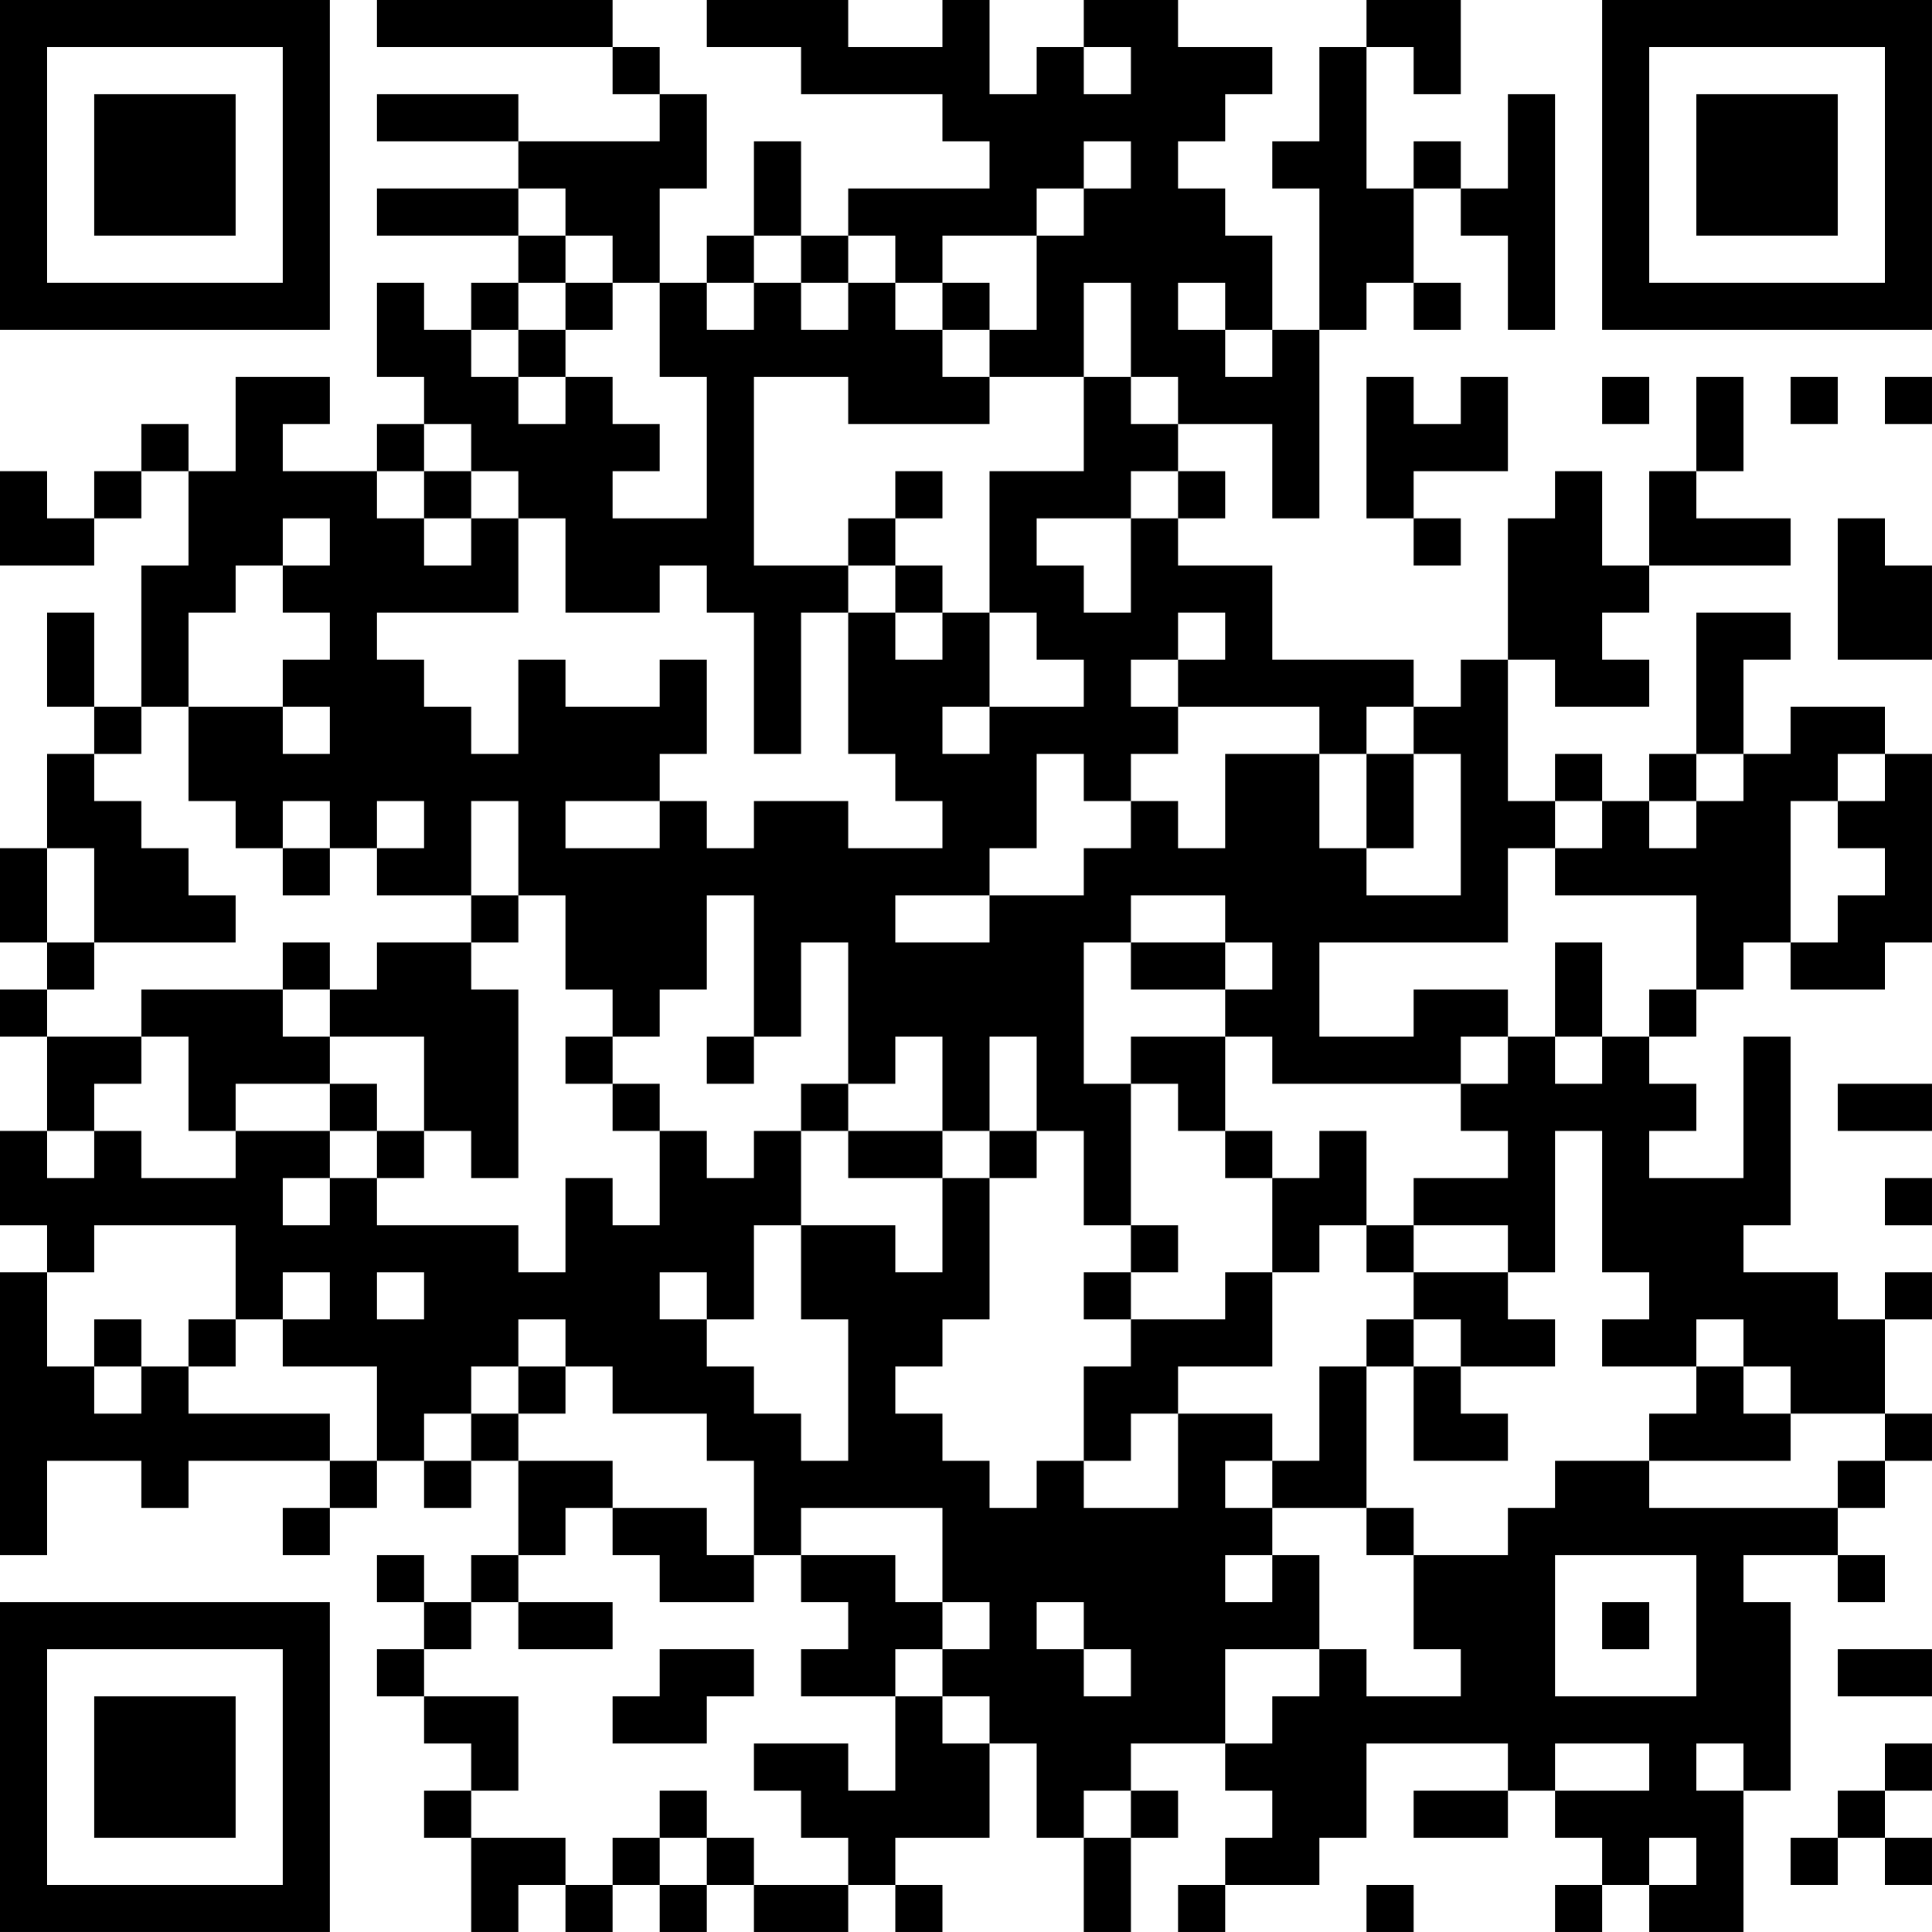 <?xml version="1.0" encoding="UTF-8"?>
<svg xmlns="http://www.w3.org/2000/svg" version="1.1" width="100" height="100" viewBox="0 0 100 100"><rect x="0" y="0" width="100" height="100" fill="#ffffff"/><g transform="scale(2.439)"><g transform="translate(0,0)"><path fill-rule="evenodd" d="M8 0L8 1L13 1L13 2L14 2L14 3L11 3L11 2L8 2L8 3L11 3L11 4L8 4L8 5L11 5L11 6L10 6L10 7L9 7L9 6L8 6L8 8L9 8L9 9L8 9L8 10L6 10L6 9L7 9L7 8L5 8L5 10L4 10L4 9L3 9L3 10L2 10L2 11L1 11L1 10L0 10L0 12L2 12L2 11L3 11L3 10L4 10L4 12L3 12L3 15L2 15L2 13L1 13L1 15L2 15L2 16L1 16L1 18L0 18L0 20L1 20L1 21L0 21L0 22L1 22L1 24L0 24L0 26L1 26L1 27L0 27L0 33L1 33L1 31L3 31L3 32L4 32L4 31L7 31L7 32L6 32L6 33L7 33L7 32L8 32L8 31L9 31L9 32L10 32L10 31L11 31L11 33L10 33L10 34L9 34L9 33L8 33L8 34L9 34L9 35L8 35L8 36L9 36L9 37L10 37L10 38L9 38L9 39L10 39L10 41L11 41L11 40L12 40L12 41L13 41L13 40L14 40L14 41L15 41L15 40L16 40L16 41L18 41L18 40L19 40L19 41L20 41L20 40L19 40L19 39L21 39L21 37L22 37L22 39L23 39L23 41L24 41L24 39L25 39L25 38L24 38L24 37L26 37L26 38L27 38L27 39L26 39L26 40L25 40L25 41L26 41L26 40L28 40L28 39L29 39L29 37L32 37L32 38L30 38L30 39L32 39L32 38L33 38L33 39L34 39L34 40L33 40L33 41L34 41L34 40L35 40L35 41L37 41L37 38L38 38L38 34L37 34L37 33L39 33L39 34L40 34L40 33L39 33L39 32L40 32L40 31L41 31L41 30L40 30L40 28L41 28L41 27L40 27L40 28L39 28L39 27L37 27L37 26L38 26L38 22L37 22L37 25L35 25L35 24L36 24L36 23L35 23L35 22L36 22L36 21L37 21L37 20L38 20L38 21L40 21L40 20L41 20L41 16L40 16L40 15L38 15L38 16L37 16L37 14L38 14L38 13L36 13L36 16L35 16L35 17L34 17L34 16L33 16L33 17L32 17L32 14L33 14L33 15L35 15L35 14L34 14L34 13L35 13L35 12L38 12L38 11L36 11L36 10L37 10L37 8L36 8L36 10L35 10L35 12L34 12L34 10L33 10L33 11L32 11L32 14L31 14L31 15L30 15L30 14L27 14L27 12L25 12L25 11L26 11L26 10L25 10L25 9L27 9L27 11L28 11L28 7L29 7L29 6L30 6L30 7L31 7L31 6L30 6L30 4L31 4L31 5L32 5L32 7L33 7L33 2L32 2L32 4L31 4L31 3L30 3L30 4L29 4L29 1L30 1L30 2L31 2L31 0L29 0L29 1L28 1L28 3L27 3L27 4L28 4L28 7L27 7L27 5L26 5L26 4L25 4L25 3L26 3L26 2L27 2L27 1L25 1L25 0L23 0L23 1L22 1L22 2L21 2L21 0L20 0L20 1L18 1L18 0L15 0L15 1L17 1L17 2L20 2L20 3L21 3L21 4L18 4L18 5L17 5L17 3L16 3L16 5L15 5L15 6L14 6L14 4L15 4L15 2L14 2L14 1L13 1L13 0ZM23 1L23 2L24 2L24 1ZM23 3L23 4L22 4L22 5L20 5L20 6L19 6L19 5L18 5L18 6L17 6L17 5L16 5L16 6L15 6L15 7L16 7L16 6L17 6L17 7L18 7L18 6L19 6L19 7L20 7L20 8L21 8L21 9L18 9L18 8L16 8L16 12L18 12L18 13L17 13L17 16L16 16L16 13L15 13L15 12L14 12L14 13L12 13L12 11L11 11L11 10L10 10L10 9L9 9L9 10L8 10L8 11L9 11L9 12L10 12L10 11L11 11L11 13L8 13L8 14L9 14L9 15L10 15L10 16L11 16L11 14L12 14L12 15L14 15L14 14L15 14L15 16L14 16L14 17L12 17L12 18L14 18L14 17L15 17L15 18L16 18L16 17L18 17L18 18L20 18L20 17L19 17L19 16L18 16L18 13L19 13L19 14L20 14L20 13L21 13L21 15L20 15L20 16L21 16L21 15L23 15L23 14L22 14L22 13L21 13L21 10L23 10L23 8L24 8L24 9L25 9L25 8L24 8L24 6L23 6L23 8L21 8L21 7L22 7L22 5L23 5L23 4L24 4L24 3ZM11 4L11 5L12 5L12 6L11 6L11 7L10 7L10 8L11 8L11 9L12 9L12 8L13 8L13 9L14 9L14 10L13 10L13 11L15 11L15 8L14 8L14 6L13 6L13 5L12 5L12 4ZM12 6L12 7L11 7L11 8L12 8L12 7L13 7L13 6ZM20 6L20 7L21 7L21 6ZM25 6L25 7L26 7L26 8L27 8L27 7L26 7L26 6ZM29 8L29 11L30 11L30 12L31 12L31 11L30 11L30 10L32 10L32 8L31 8L31 9L30 9L30 8ZM34 8L34 9L35 9L35 8ZM38 8L38 9L39 9L39 8ZM40 8L40 9L41 9L41 8ZM9 10L9 11L10 11L10 10ZM19 10L19 11L18 11L18 12L19 12L19 13L20 13L20 12L19 12L19 11L20 11L20 10ZM24 10L24 11L22 11L22 12L23 12L23 13L24 13L24 11L25 11L25 10ZM6 11L6 12L5 12L5 13L4 13L4 15L3 15L3 16L2 16L2 17L3 17L3 18L4 18L4 19L5 19L5 20L2 20L2 18L1 18L1 20L2 20L2 21L1 21L1 22L3 22L3 23L2 23L2 24L1 24L1 25L2 25L2 24L3 24L3 25L5 25L5 24L7 24L7 25L6 25L6 26L7 26L7 25L8 25L8 26L11 26L11 27L12 27L12 25L13 25L13 26L14 26L14 24L15 24L15 25L16 25L16 24L17 24L17 26L16 26L16 28L15 28L15 27L14 27L14 28L15 28L15 29L16 29L16 30L17 30L17 31L18 31L18 28L17 28L17 26L19 26L19 27L20 27L20 25L21 25L21 28L20 28L20 29L19 29L19 30L20 30L20 31L21 31L21 32L22 32L22 31L23 31L23 32L25 32L25 30L27 30L27 31L26 31L26 32L27 32L27 33L26 33L26 34L27 34L27 33L28 33L28 35L26 35L26 37L27 37L27 36L28 36L28 35L29 35L29 36L31 36L31 35L30 35L30 33L32 33L32 32L33 32L33 31L35 31L35 32L39 32L39 31L40 31L40 30L38 30L38 29L37 29L37 28L36 28L36 29L34 29L34 28L35 28L35 27L34 27L34 24L33 24L33 27L32 27L32 26L30 26L30 25L32 25L32 24L31 24L31 23L32 23L32 22L33 22L33 23L34 23L34 22L35 22L35 21L36 21L36 19L33 19L33 18L34 18L34 17L33 17L33 18L32 18L32 20L28 20L28 22L30 22L30 21L32 21L32 22L31 22L31 23L27 23L27 22L26 22L26 21L27 21L27 20L26 20L26 19L24 19L24 20L23 20L23 23L24 23L24 26L23 26L23 24L22 24L22 22L21 22L21 24L20 24L20 22L19 22L19 23L18 23L18 20L17 20L17 22L16 22L16 19L15 19L15 21L14 21L14 22L13 22L13 21L12 21L12 19L11 19L11 17L10 17L10 19L8 19L8 18L9 18L9 17L8 17L8 18L7 18L7 17L6 17L6 18L5 18L5 17L4 17L4 15L6 15L6 16L7 16L7 15L6 15L6 14L7 14L7 13L6 13L6 12L7 12L7 11ZM39 11L39 14L41 14L41 12L40 12L40 11ZM25 13L25 14L24 14L24 15L25 15L25 16L24 16L24 17L23 17L23 16L22 16L22 18L21 18L21 19L19 19L19 20L21 20L21 19L23 19L23 18L24 18L24 17L25 17L25 18L26 18L26 16L28 16L28 18L29 18L29 19L31 19L31 16L30 16L30 15L29 15L29 16L28 16L28 15L25 15L25 14L26 14L26 13ZM29 16L29 18L30 18L30 16ZM36 16L36 17L35 17L35 18L36 18L36 17L37 17L37 16ZM39 16L39 17L38 17L38 20L39 20L39 19L40 19L40 18L39 18L39 17L40 17L40 16ZM6 18L6 19L7 19L7 18ZM10 19L10 20L8 20L8 21L7 21L7 20L6 20L6 21L3 21L3 22L4 22L4 24L5 24L5 23L7 23L7 24L8 24L8 25L9 25L9 24L10 24L10 25L11 25L11 21L10 21L10 20L11 20L11 19ZM24 20L24 21L26 21L26 20ZM33 20L33 22L34 22L34 20ZM6 21L6 22L7 22L7 23L8 23L8 24L9 24L9 22L7 22L7 21ZM12 22L12 23L13 23L13 24L14 24L14 23L13 23L13 22ZM15 22L15 23L16 23L16 22ZM24 22L24 23L25 23L25 24L26 24L26 25L27 25L27 27L26 27L26 28L24 28L24 27L25 27L25 26L24 26L24 27L23 27L23 28L24 28L24 29L23 29L23 31L24 31L24 30L25 30L25 29L27 29L27 27L28 27L28 26L29 26L29 27L30 27L30 28L29 28L29 29L28 29L28 31L27 31L27 32L29 32L29 33L30 33L30 32L29 32L29 29L30 29L30 31L32 31L32 30L31 30L31 29L33 29L33 28L32 28L32 27L30 27L30 26L29 26L29 24L28 24L28 25L27 25L27 24L26 24L26 22ZM17 23L17 24L18 24L18 25L20 25L20 24L18 24L18 23ZM39 23L39 24L41 24L41 23ZM21 24L21 25L22 25L22 24ZM40 25L40 26L41 26L41 25ZM2 26L2 27L1 27L1 29L2 29L2 30L3 30L3 29L4 29L4 30L7 30L7 31L8 31L8 29L6 29L6 28L7 28L7 27L6 27L6 28L5 28L5 26ZM8 27L8 28L9 28L9 27ZM2 28L2 29L3 29L3 28ZM4 28L4 29L5 29L5 28ZM11 28L11 29L10 29L10 30L9 30L9 31L10 31L10 30L11 30L11 31L13 31L13 32L12 32L12 33L11 33L11 34L10 34L10 35L9 35L9 36L11 36L11 38L10 38L10 39L12 39L12 40L13 40L13 39L14 39L14 40L15 40L15 39L16 39L16 40L18 40L18 39L17 39L17 38L16 38L16 37L18 37L18 38L19 38L19 36L20 36L20 37L21 37L21 36L20 36L20 35L21 35L21 34L20 34L20 32L17 32L17 33L16 33L16 31L15 31L15 30L13 30L13 29L12 29L12 28ZM30 28L30 29L31 29L31 28ZM11 29L11 30L12 30L12 29ZM36 29L36 30L35 30L35 31L38 31L38 30L37 30L37 29ZM13 32L13 33L14 33L14 34L16 34L16 33L15 33L15 32ZM17 33L17 34L18 34L18 35L17 35L17 36L19 36L19 35L20 35L20 34L19 34L19 33ZM33 33L33 36L36 36L36 33ZM11 34L11 35L13 35L13 34ZM22 34L22 35L23 35L23 36L24 36L24 35L23 35L23 34ZM34 34L34 35L35 35L35 34ZM14 35L14 36L13 36L13 37L15 37L15 36L16 36L16 35ZM39 35L39 36L41 36L41 35ZM33 37L33 38L35 38L35 37ZM36 37L36 38L37 38L37 37ZM40 37L40 38L39 38L39 39L38 39L38 40L39 40L39 39L40 39L40 40L41 40L41 39L40 39L40 38L41 38L41 37ZM14 38L14 39L15 39L15 38ZM23 38L23 39L24 39L24 38ZM35 39L35 40L36 40L36 39ZM29 40L29 41L30 41L30 40ZM0 0L0 7L7 7L7 0ZM1 1L1 6L6 6L6 1ZM2 2L2 5L5 5L5 2ZM34 0L34 7L41 7L41 0ZM35 1L35 6L40 6L40 1ZM36 2L36 5L39 5L39 2ZM0 34L0 41L7 41L7 34ZM1 35L1 40L6 40L6 35ZM2 36L2 39L5 39L5 36Z" fill="#000000"/></g></g></svg>
